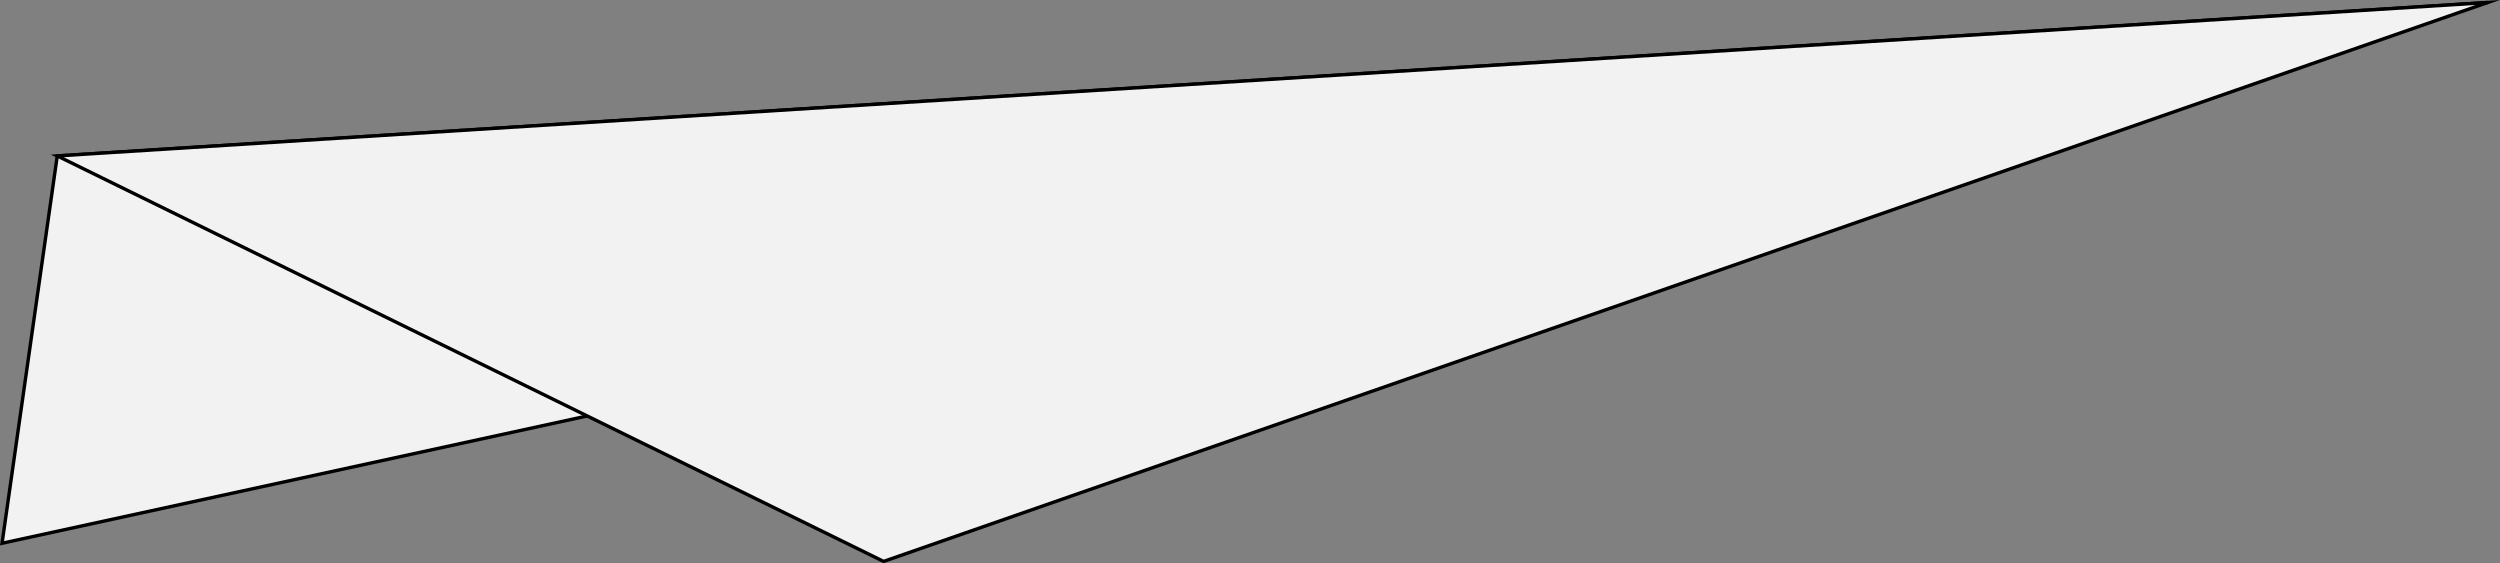 <?xml version="1.0" encoding="UTF-8"?><svg id="a" xmlns="http://www.w3.org/2000/svg" viewBox="0 0 733.54 165.27"><rect x="0" y="0" width="733.54" height="165.27" fill="#808080" stroke="none"/><defs><style>.b{fill:#f2f2f2;stroke:#000;stroke-miterlimit:10;}</style></defs><polygon class="b" points="16.8 45.75 .6 159.4 729.93 .73 16.8 45.75"/><polygon class="b" points="259.26 164.73 16.8 45.75 729.93 .73 259.26 164.73"/></svg>
